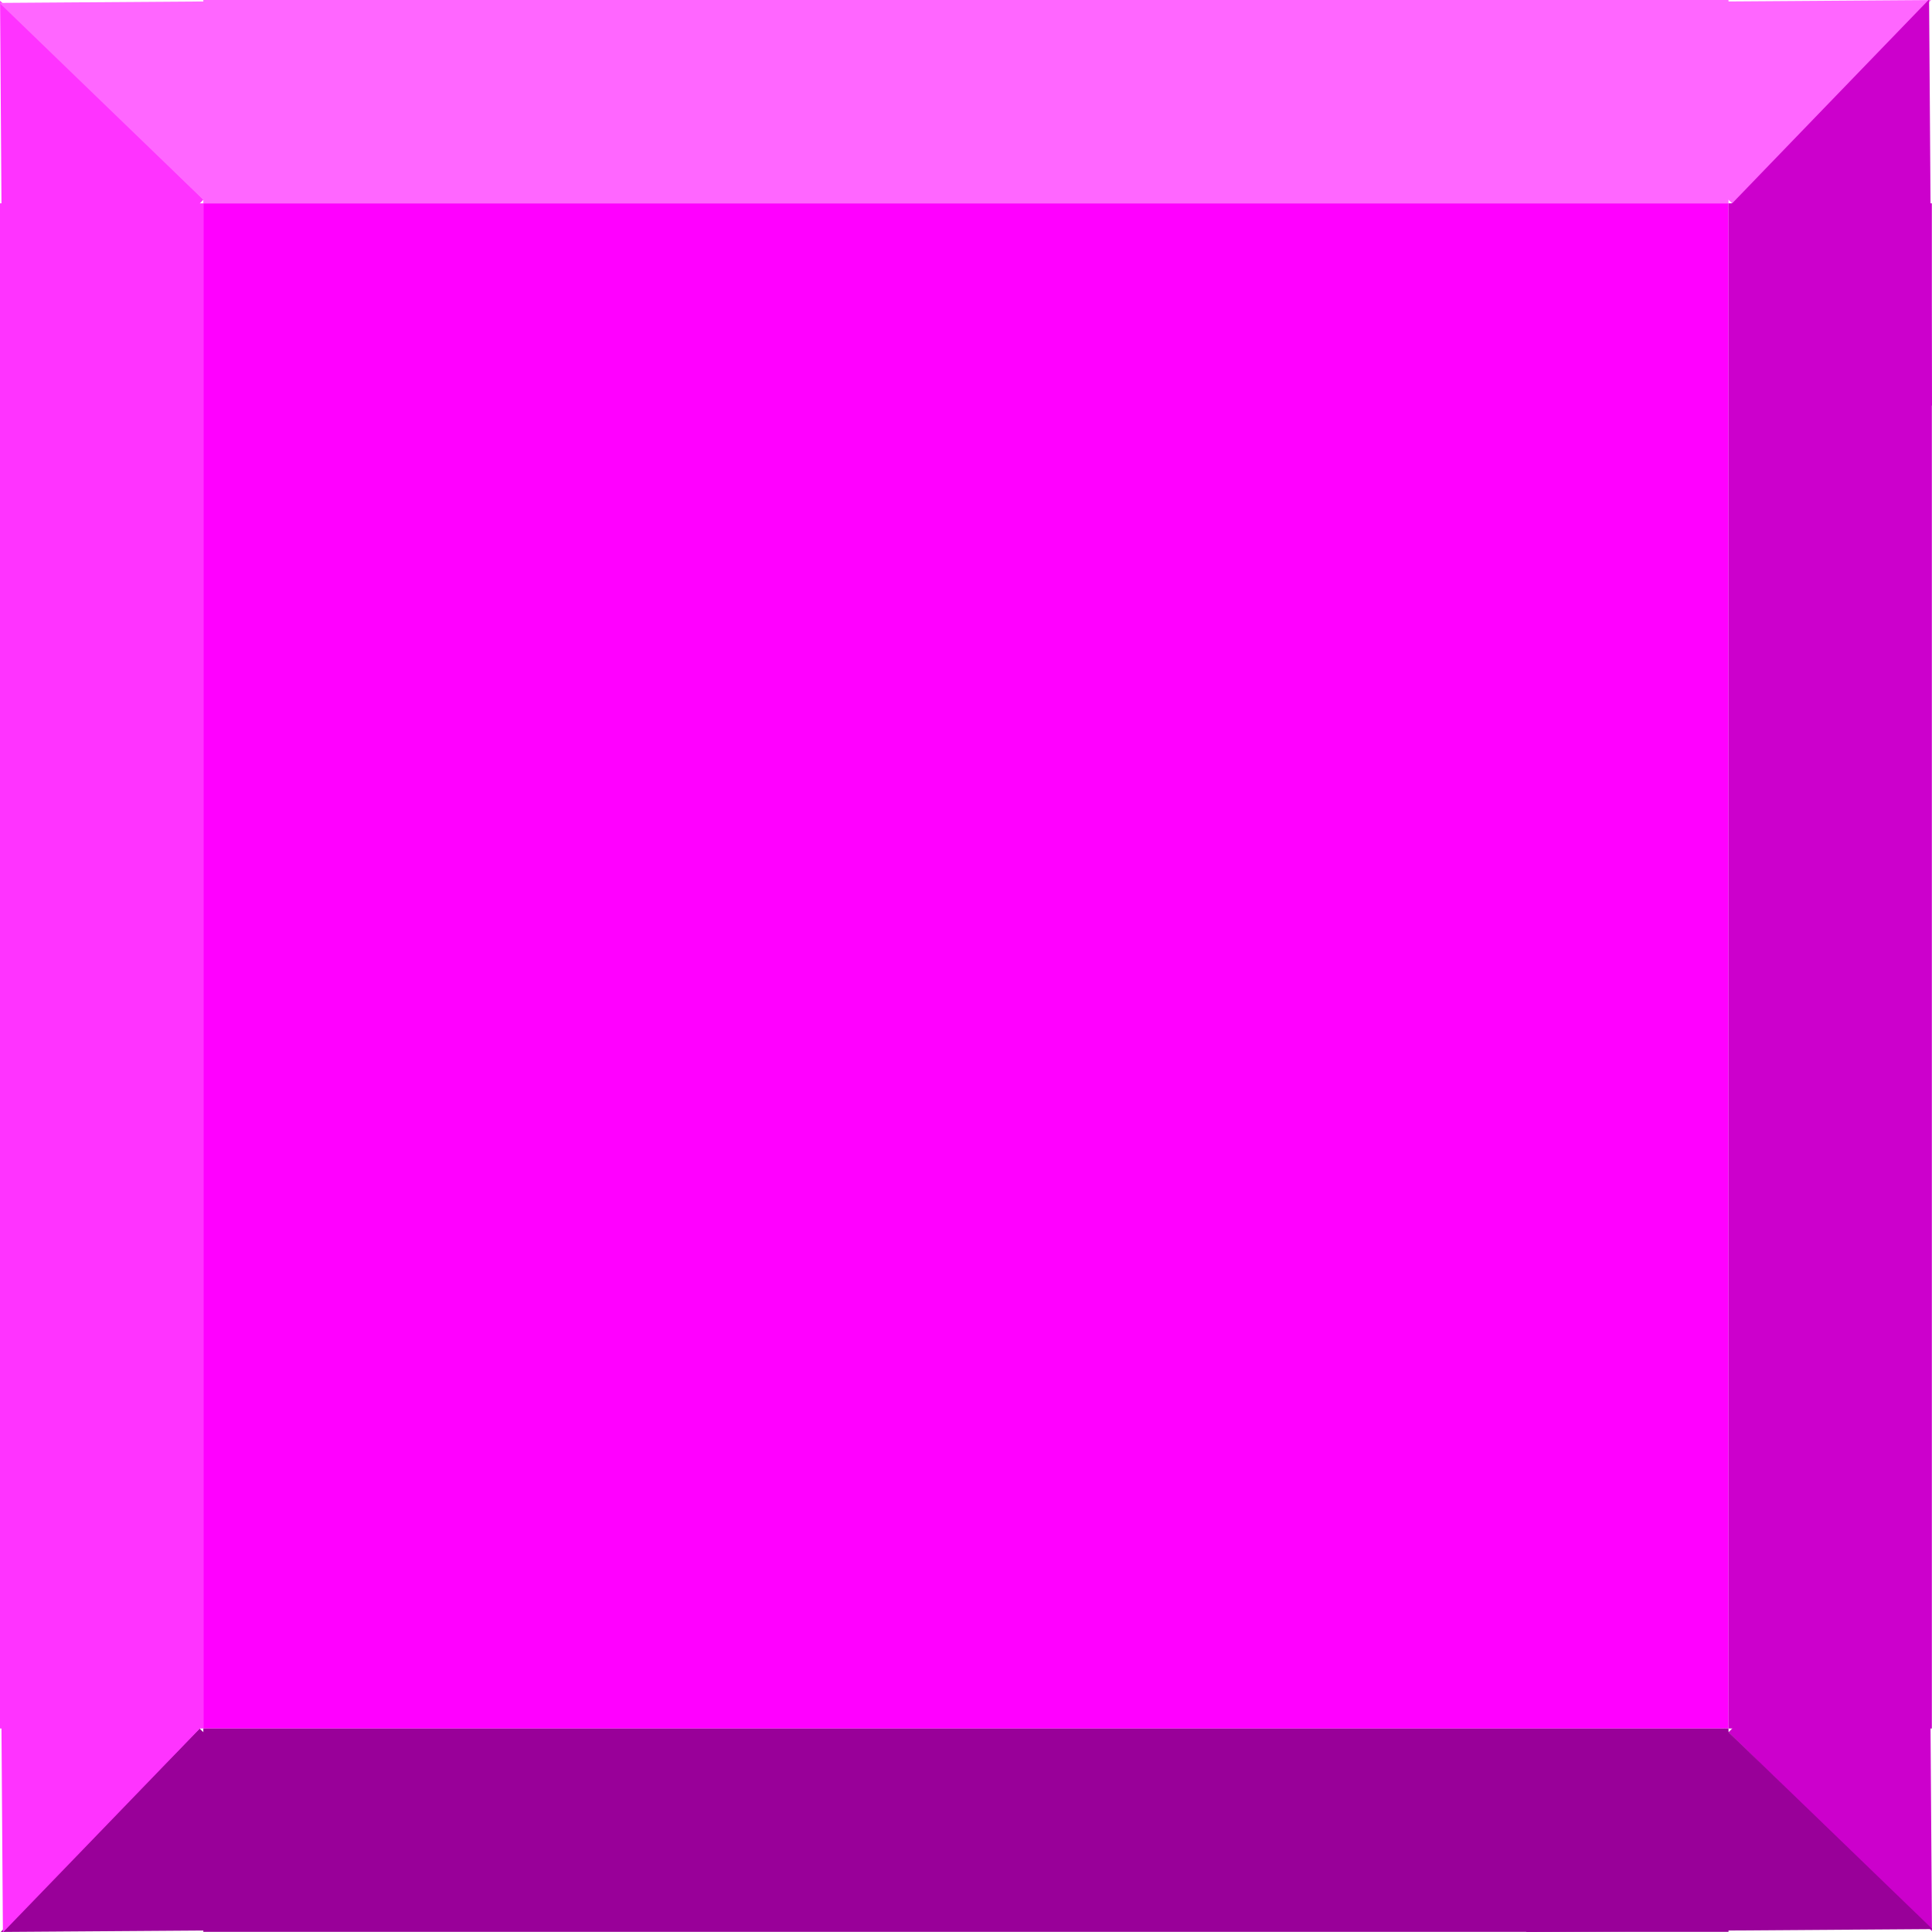 <?xml version="1.0" encoding="UTF-8" standalone="no"?>
<!-- Created with Inkscape (http://www.inkscape.org/) -->

<svg
   width="45.5"
   height="45.5"
   viewBox="0 0 12.039 12.039"
   version="1.1"
   id="svg1"
   sodipodi:docname="svg.svg"
   inkscape:export-filename="svg.svg"
   inkscape:export-xdpi="99.164833"
   inkscape:export-ydpi="99.164833"
   inkscape:version="1.3.2 (091e20e, 2023-11-25, custom)"
   xmlns:inkscape="http://www.inkscape.org/namespaces/inkscape"
   xmlns:sodipodi="http://sodipodi.sourceforge.net/DTD/sodipodi-0.dtd"
   xmlns="http://www.w3.org/2000/svg"
   xmlns:svg="http://www.w3.org/2000/svg">
  <sodipodi:namedview
     id="namedview1"
     pagecolor="#ffffff"
     bordercolor="#999999"
     borderopacity="1"
     inkscape:showpageshadow="2"
     inkscape:pageopacity="0"
     inkscape:pagecheckerboard="0"
     inkscape:deskcolor="#d1d1d1"
     inkscape:document-units="mm"
     inkscape:zoom="11.313709"
     inkscape:cx="24.616155"
     inkscape:cy="24.262601"
     inkscape:window-width="1920"
     inkscape:window-height="991"
     inkscape:window-x="-9"
     inkscape:window-y="-9"
     inkscape:window-maximized="1"
     inkscape:current-layer="layer1" />
  <defs
     id="defs1" />
  <g
     inkscape:label="Warstwa 1"
     inkscape:groupmode="layer"
     id="layer1">
    <rect
       style="opacity:1;mix-blend-mode:saturation;fill:#ff00ff;fill-opacity:1;fill-rule:nonzero;stroke:none;stroke-width:0.113;stroke-dasharray:none"
       id="rect1"
       width="9.504"
       height="9.504"
       x="1.267"
       y="1.267"
       ry="0" />
    <rect
       style="opacity:1;fill:#cc00cc;fill-opacity:1;fill-rule:nonzero;stroke:none;stroke-width:0.201;stroke-dasharray:none"
       id="rect8"
       width="1.267"
       height="9.504"
       x="10.771"
       y="1.267" />
    <rect
       style="fill:#990099;fill-opacity:1;fill-rule:nonzero;stroke:none;stroke-width:0.201;stroke-dasharray:none"
       id="rect8-5"
       width="1.267"
       height="9.504"
       x="10.771"
       y="-10.771"
       transform="rotate(90)" />
    <rect
       style="fill:#ff33ff;fill-opacity:1;fill-rule:nonzero;stroke:none;stroke-width:0.201;stroke-dasharray:none"
       id="rect8-5-3"
       width="1.267"
       height="9.504"
       x="-1.267"
       y="-10.771"
       transform="scale(-1)" />
    <rect
       style="fill:#ff66ff;fill-opacity:1;fill-rule:nonzero;stroke:none;stroke-width:0.201;stroke-dasharray:none"
       id="rect8-5-39"
       width="1.267"
       height="9.504"
       x="8.4102169e-08"
       y="-10.771"
       transform="rotate(90)" />
    <path
       sodipodi:type="star"
       style="opacity:1;fill:#ff66ff;fill-opacity:1;fill-rule:nonzero;stroke:none;stroke-width:0.149;stroke-dasharray:none"
       id="path10"
       inkscape:flatsided="false"
       sodipodi:sides="3"
       sodipodi:cx="9.9160461"
       sodipodi:cy="-0.016892754"
       sodipodi:r1="1.9845212"
       sodipodi:r2="0.99226052"
       sodipodi:arg1="-0.53603997"
       sodipodi:arg2="0.51115758"
       inkscape:rounded="0"
       inkscape:randomized="0"
       d="M 11.622,-1.03 10.781,0.469 9.941,1.967 9.063,0.49 8.185,-0.988 9.904,-1.009 Z"
       inkscape:transform-center-x="0.0091025514"
       inkscape:transform-center-y="0.20517717"
       transform="matrix(0.737,0,0,0.423,3.468,0.436)" />
    <path
       sodipodi:type="star"
       style="fill:#cc00cc;fill-opacity:1;fill-rule:nonzero;stroke:none;stroke-width:0.149;stroke-dasharray:none"
       id="path10-1"
       inkscape:flatsided="false"
       sodipodi:sides="3"
       sodipodi:cx="9.9160461"
       sodipodi:cy="-0.016892754"
       sodipodi:r1="1.9845212"
       sodipodi:r2="0.99226052"
       sodipodi:arg1="-0.53603997"
       sodipodi:arg2="0.51115758"
       inkscape:rounded="0"
       inkscape:randomized="0"
       d="M 11.622,-1.03 10.781,0.469 9.941,1.967 9.063,0.49 8.185,-0.988 9.904,-1.009 Z"
       inkscape:transform-center-x="0.20517697"
       inkscape:transform-center-y="-0.0091033019"
       transform="matrix(0,0.737,-0.423,0,11.603,-6.036)" />
    <path
       sodipodi:type="star"
       style="fill:#cc00cc;fill-opacity:1;fill-rule:nonzero;stroke:none;stroke-width:0.149;stroke-dasharray:none"
       id="path10-1-5"
       inkscape:flatsided="false"
       sodipodi:sides="3"
       sodipodi:cx="9.9160461"
       sodipodi:cy="-0.016892754"
       sodipodi:r1="1.9845212"
       sodipodi:r2="0.99226052"
       sodipodi:arg1="-0.53603997"
       sodipodi:arg2="0.51115758"
       inkscape:rounded="0"
       inkscape:randomized="0"
       d="M 11.622,-1.03 10.781,0.469 9.941,1.967 9.063,0.49 8.185,-0.988 9.904,-1.009 Z"
       inkscape:transform-center-x="0.20517697"
       inkscape:transform-center-y="-0.0091031724"
       transform="matrix(0,0.737,-0.423,0,11.603,3.468)" />
    <path
       sodipodi:type="star"
       style="fill:#990099;fill-opacity:1;fill-rule:nonzero;stroke:none;stroke-width:0.149;stroke-dasharray:none"
       id="path10-1-5-3"
       inkscape:flatsided="false"
       sodipodi:sides="3"
       sodipodi:cx="9.9160461"
       sodipodi:cy="-0.016892754"
       sodipodi:r1="1.9845212"
       sodipodi:r2="0.99226052"
       sodipodi:arg1="-0.53603997"
       sodipodi:arg2="0.51115758"
       inkscape:rounded="0"
       inkscape:randomized="0"
       d="M 11.622,-1.03 10.781,0.469 9.941,1.967 9.063,0.49 8.185,-0.988 9.904,-1.009 Z"
       inkscape:transform-center-x="-0.0091065591"
       inkscape:transform-center-y="-0.20517794"
       transform="matrix(-0.737,0,0,-0.423,18.074,11.603)" />
    <path
       sodipodi:type="star"
       style="fill:#990099;fill-opacity:1;fill-rule:nonzero;stroke:none;stroke-width:0.149;stroke-dasharray:none"
       id="path10-1-5-3-9"
       inkscape:flatsided="false"
       sodipodi:sides="3"
       sodipodi:cx="9.9160461"
       sodipodi:cy="-0.016892754"
       sodipodi:r1="1.9845212"
       sodipodi:r2="0.99226052"
       sodipodi:arg1="-0.53603997"
       sodipodi:arg2="0.51115758"
       inkscape:rounded="0"
       inkscape:randomized="0"
       d="M 11.622,-1.03 10.781,0.469 9.941,1.967 9.063,0.49 8.185,-0.988 9.904,-1.009 Z"
       inkscape:transform-center-x="-0.0091031769"
       inkscape:transform-center-y="-0.20517794"
       transform="matrix(-0.737,0,0,-0.423,8.57,11.603)" />
    <path
       sodipodi:type="star"
       style="fill:#ff33ff;fill-opacity:1;fill-rule:nonzero;stroke:none;stroke-width:0.149;stroke-dasharray:none"
       id="path10-1-5-3-9-3"
       inkscape:flatsided="false"
       sodipodi:sides="3"
       sodipodi:cx="9.9160461"
       sodipodi:cy="-0.016892754"
       sodipodi:r1="1.9845212"
       sodipodi:r2="0.99226052"
       sodipodi:arg1="-0.53603997"
       sodipodi:arg2="0.51115758"
       inkscape:rounded="0"
       inkscape:randomized="0"
       d="M 11.622,-1.03 10.781,0.469 9.941,1.967 9.063,0.49 8.185,-0.988 9.904,-1.009 Z"
       inkscape:transform-center-x="-0.20517788"
       inkscape:transform-center-y="0.0091006474"
       transform="matrix(0,-0.737,0.423,0,0.436,18.074)" />
    <path
       sodipodi:type="star"
       style="fill:#ff33ff;fill-opacity:1;fill-rule:nonzero;stroke:none;stroke-width:0.149;stroke-dasharray:none"
       id="path10-1-5-3-9-3-8"
       inkscape:flatsided="false"
       sodipodi:sides="3"
       sodipodi:cx="9.9160461"
       sodipodi:cy="-0.016892754"
       sodipodi:r1="1.9845212"
       sodipodi:r2="0.99226052"
       sodipodi:arg1="-0.53603997"
       sodipodi:arg2="0.51115758"
       inkscape:rounded="0"
       inkscape:randomized="0"
       d="M 11.622,-1.03 10.781,0.469 9.941,1.967 9.063,0.49 8.185,-0.988 9.904,-1.009 Z"
       inkscape:transform-center-x="-0.20517788"
       inkscape:transform-center-y="0.0091031842"
       transform="matrix(0,-0.737,0.423,0,0.436,8.57)" />
    <path
       sodipodi:type="star"
       style="fill:#ff66ff;fill-opacity:1;fill-rule:nonzero;stroke:none;stroke-width:0.149;stroke-dasharray:none"
       id="path10-1-5-3-9-3-8-6"
       inkscape:flatsided="false"
       sodipodi:sides="3"
       sodipodi:cx="9.9160461"
       sodipodi:cy="-0.016892754"
       sodipodi:r1="1.9845212"
       sodipodi:r2="0.99226052"
       sodipodi:arg1="-0.53603997"
       sodipodi:arg2="0.51115758"
       inkscape:rounded="0"
       inkscape:randomized="0"
       d="M 11.622,-1.03 10.781,0.469 9.941,1.967 9.063,0.49 8.185,-0.988 9.904,-1.009 Z"
       inkscape:transform-center-x="0.0091026776"
       inkscape:transform-center-y="0.20517791"
       transform="matrix(0.737,0,0,0.423,-6.036,0.436)" />
  </g>
</svg>
